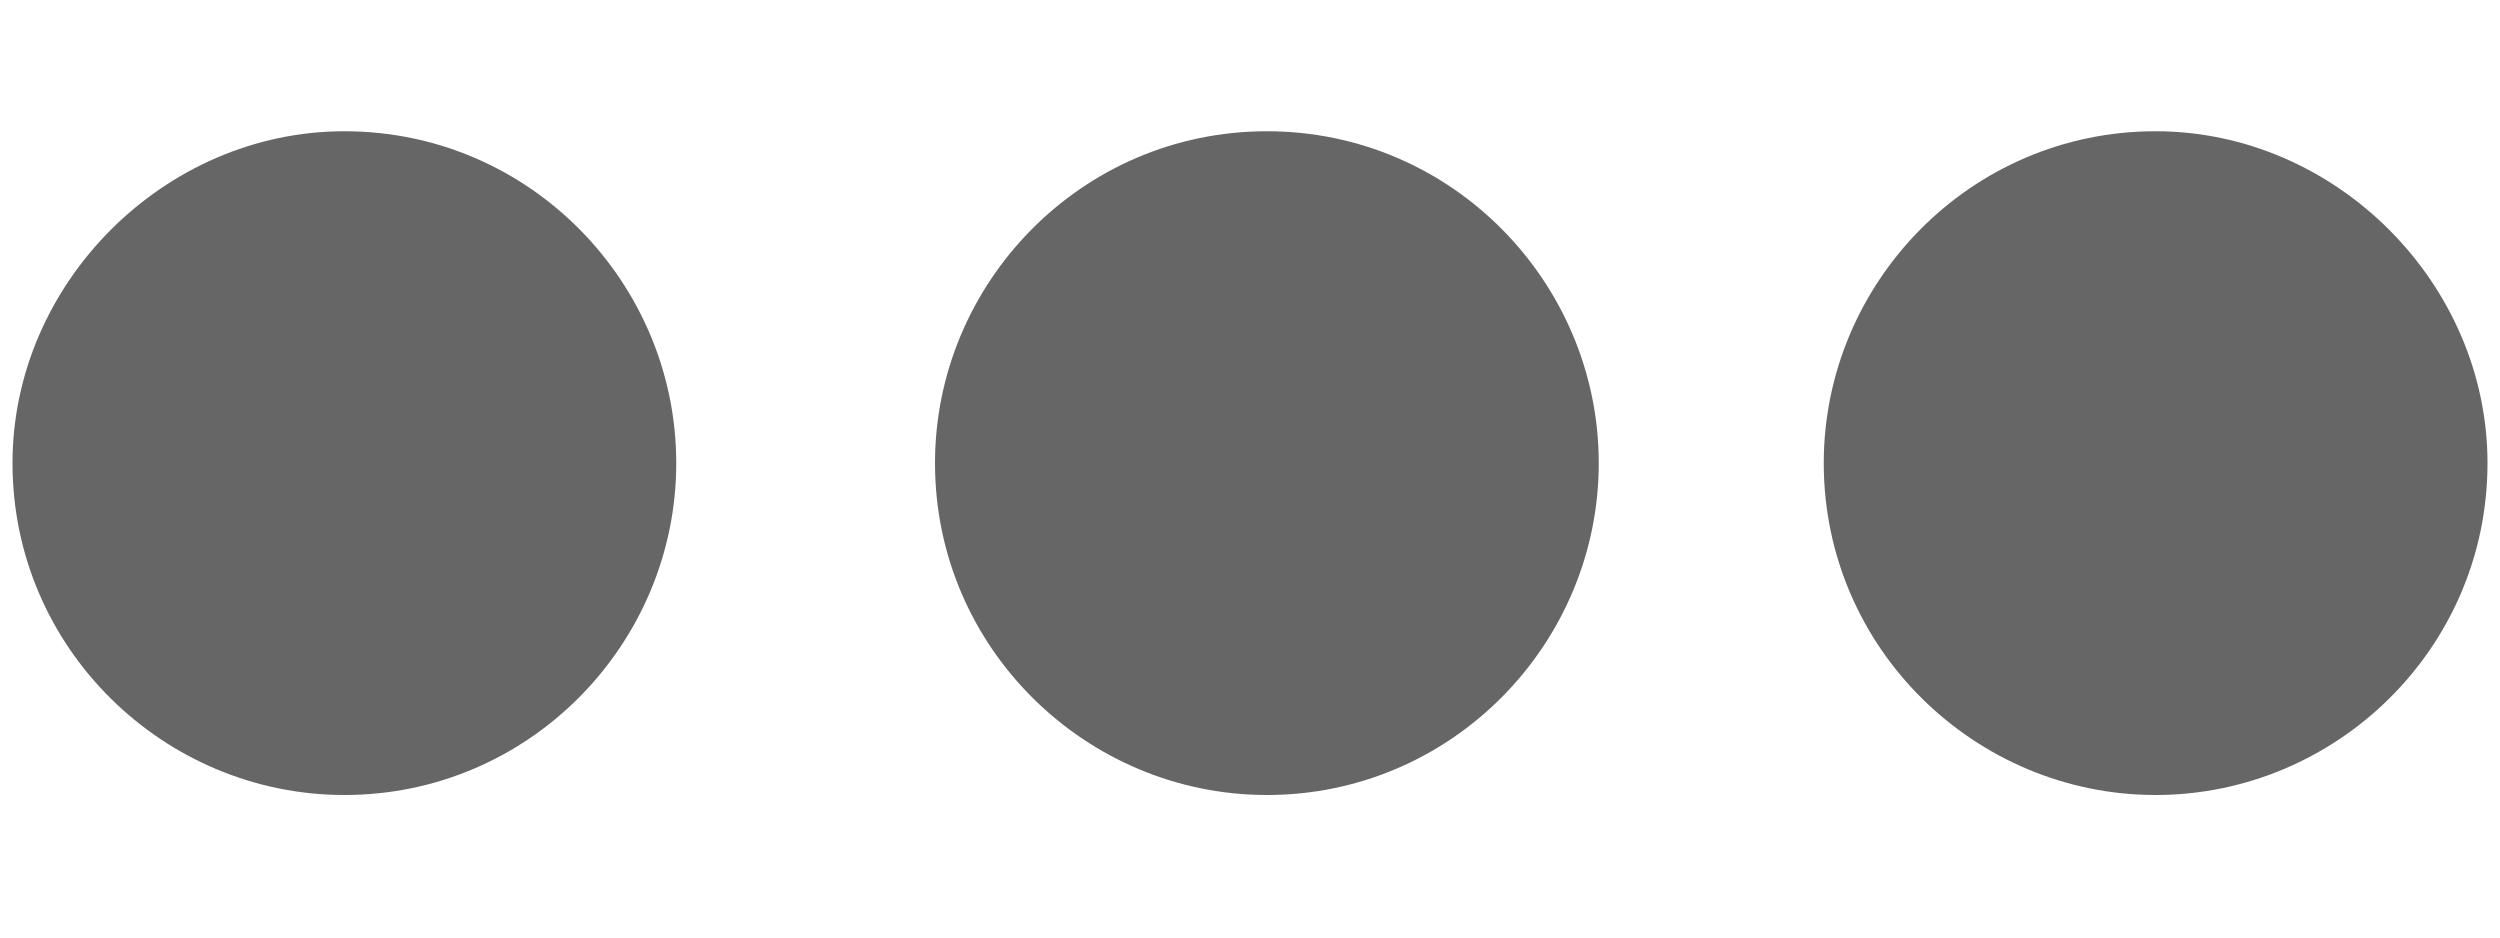<svg width="16" height="6" viewBox="0 0 16 6" fill="none" xmlns="http://www.w3.org/2000/svg">
<path d="M2.204 0.84C1.052 0.84 0.08 1.812 0.08 2.964C0.08 4.152 1.052 5.088 2.204 5.088C3.392 5.088 4.328 4.116 4.328 2.964C4.328 1.812 3.392 0.84 2.204 0.84Z" fill="#666666"/>
<path d="M13.796 0.84C12.608 0.84 11.672 1.812 11.672 2.964C11.672 4.152 12.644 5.088 13.796 5.088C14.948 5.088 15.92 4.152 15.92 2.964C15.92 1.812 14.948 0.84 13.796 0.84Z" fill="#666666"/>
<path d="M8.108 0.84C6.92 0.84 5.984 1.812 5.984 2.964C5.984 4.152 6.956 5.088 8.108 5.088C9.296 5.088 10.232 4.116 10.232 2.964C10.232 1.812 9.296 0.84 8.108 0.84Z" fill="#666666"/>
</svg>
